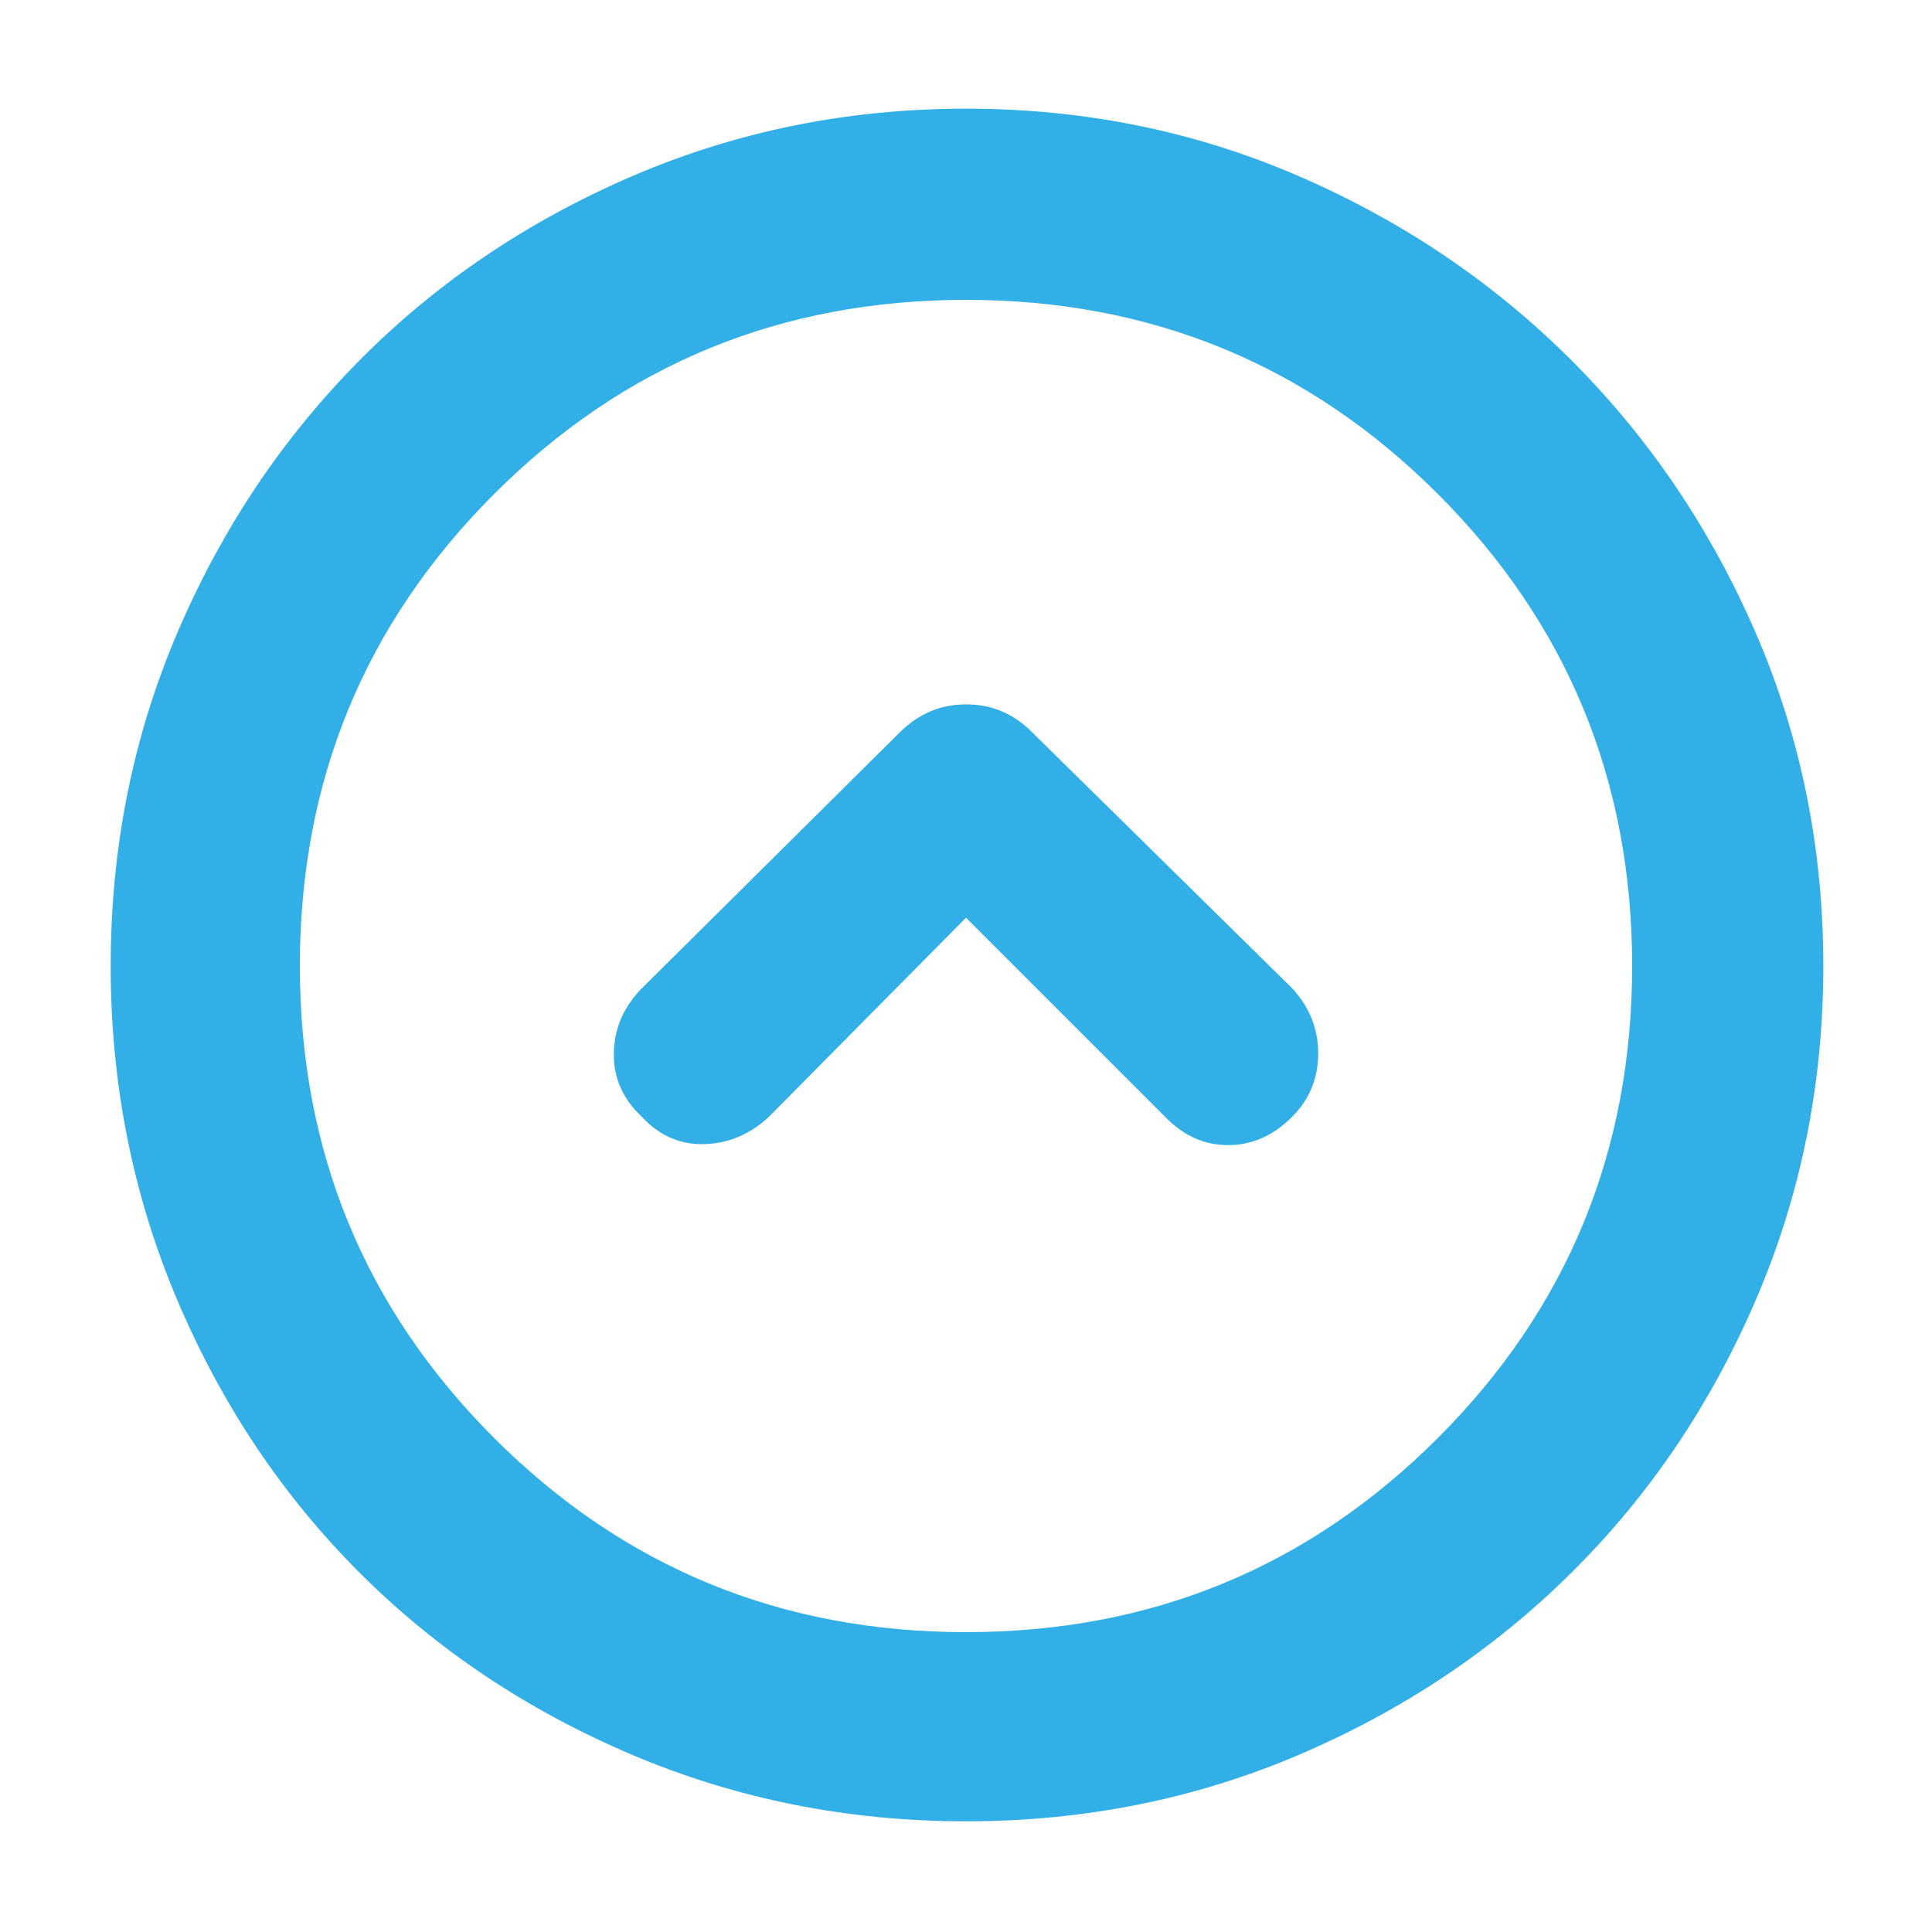 <svg xmlns="http://www.w3.org/2000/svg" height="48" viewBox="0 -960 960 960" width="48"><path fill="rgb(50, 175, 230)" d="m480-504 99 99q13.5 14 31.25 14T642-405q13-13 13-31.5T642-469L513-596q-13.82-14-32.91-14Q461-610 447-596L318-468q-13 14-13 32t14 31q13 14 31 13.5t32-13.5l98-99Zm0 449q-88 0-165.99-33.08-77.98-33.09-135.41-90.52-57.43-57.43-90.52-135.41Q55-392 55-480q0-88 33.08-165.49 33.09-77.48 90.52-135.41 57.43-57.93 135.41-91.52Q392-906 480-906q88 0 165.49 33.58 77.48 33.59 135.41 91.52 57.93 57.93 91.52 135.41Q906-568 906-480q0 88-33.58 165.99-33.59 77.98-91.52 135.41-57.93 57.43-135.41 90.52Q568-55 480-55Zm0-94q138 0 234.5-96.5T811-480q0-138-96.5-234.5T480-811q-138 0-234.5 96.5T149-480q0 138 96.5 234.5T480-149Zm0-331Z"/></svg>